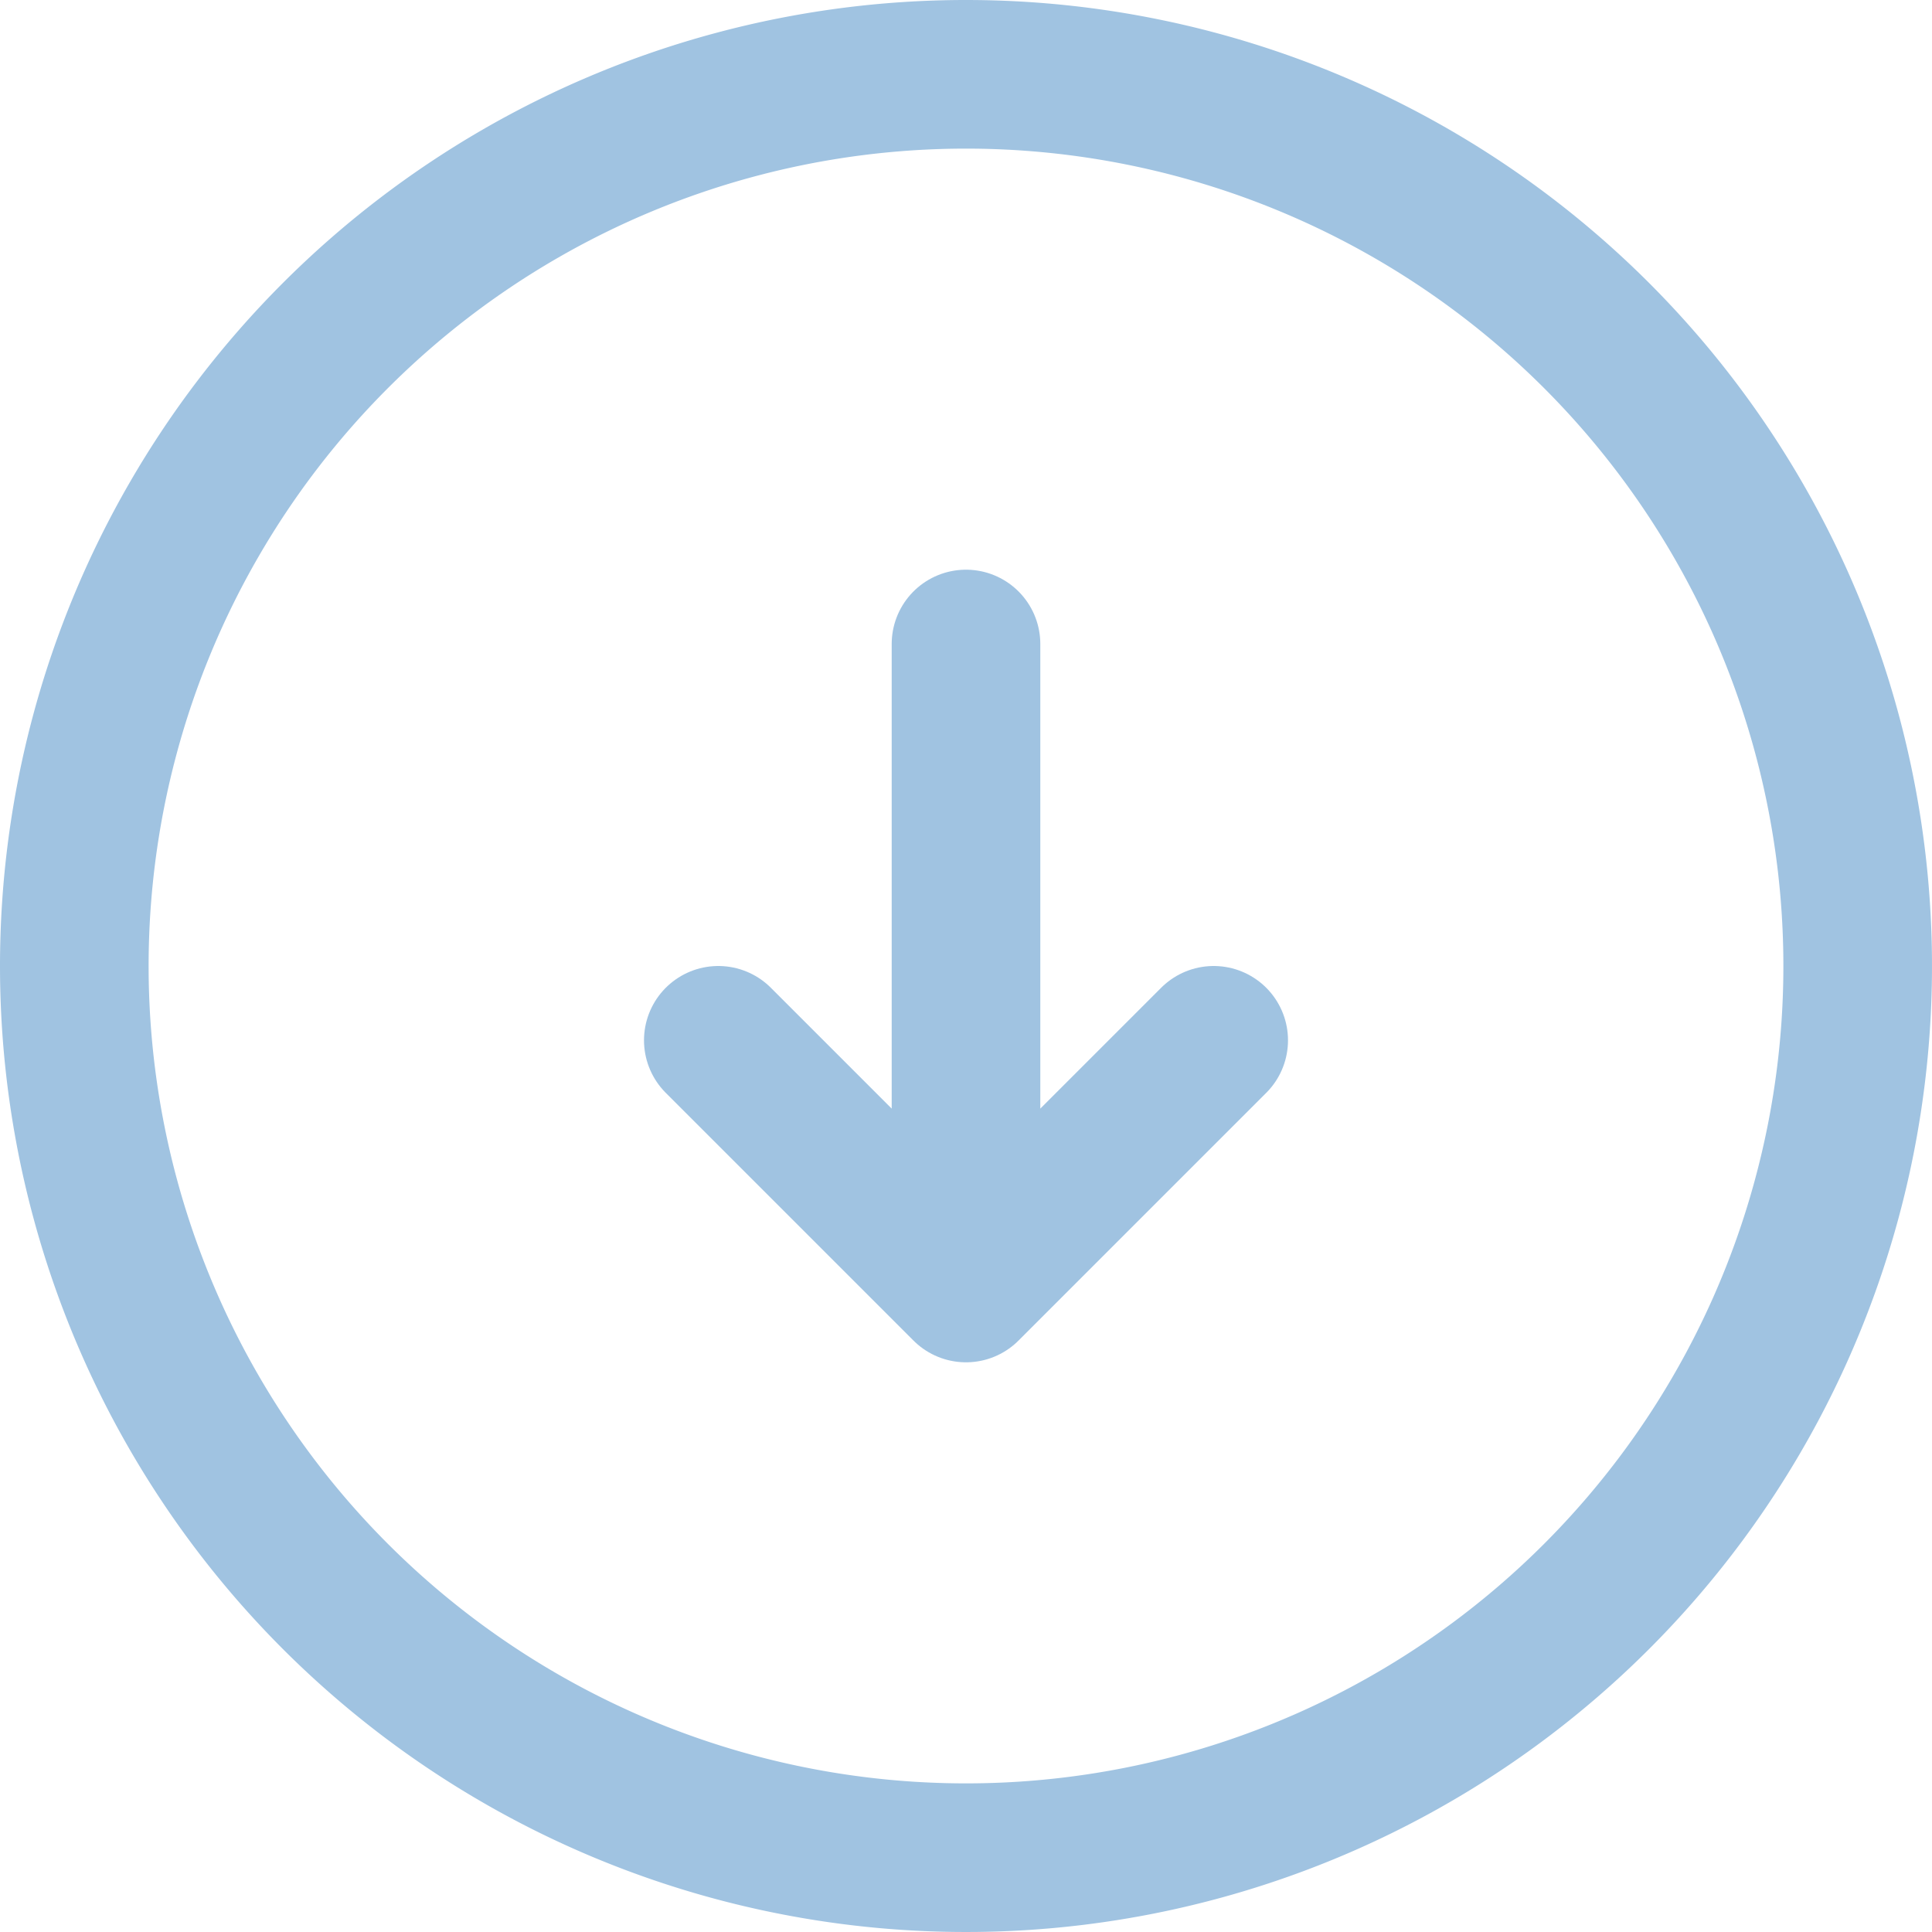 <svg xmlns="http://www.w3.org/2000/svg" viewBox="0 0 19.5 19.5"><defs><style>.cls-1{fill:none;stroke:#a0c3e1;stroke-linecap:round;stroke-linejoin:round;stroke-width:1.5px;}</style></defs><g id="Layer_2" data-name="Layer 2"><g id="Layer_1-2" data-name="Layer 1"><path class="cls-1" d="M.75,9.75a9,9,0,1,0,9-9A9,9,0,0,0,.75,9.75Z"/><path class="cls-1" d="M9.75,6.5V13m0,0,2.5-2.5M9.75,13l-2.5-2.5"/></g></g></svg>